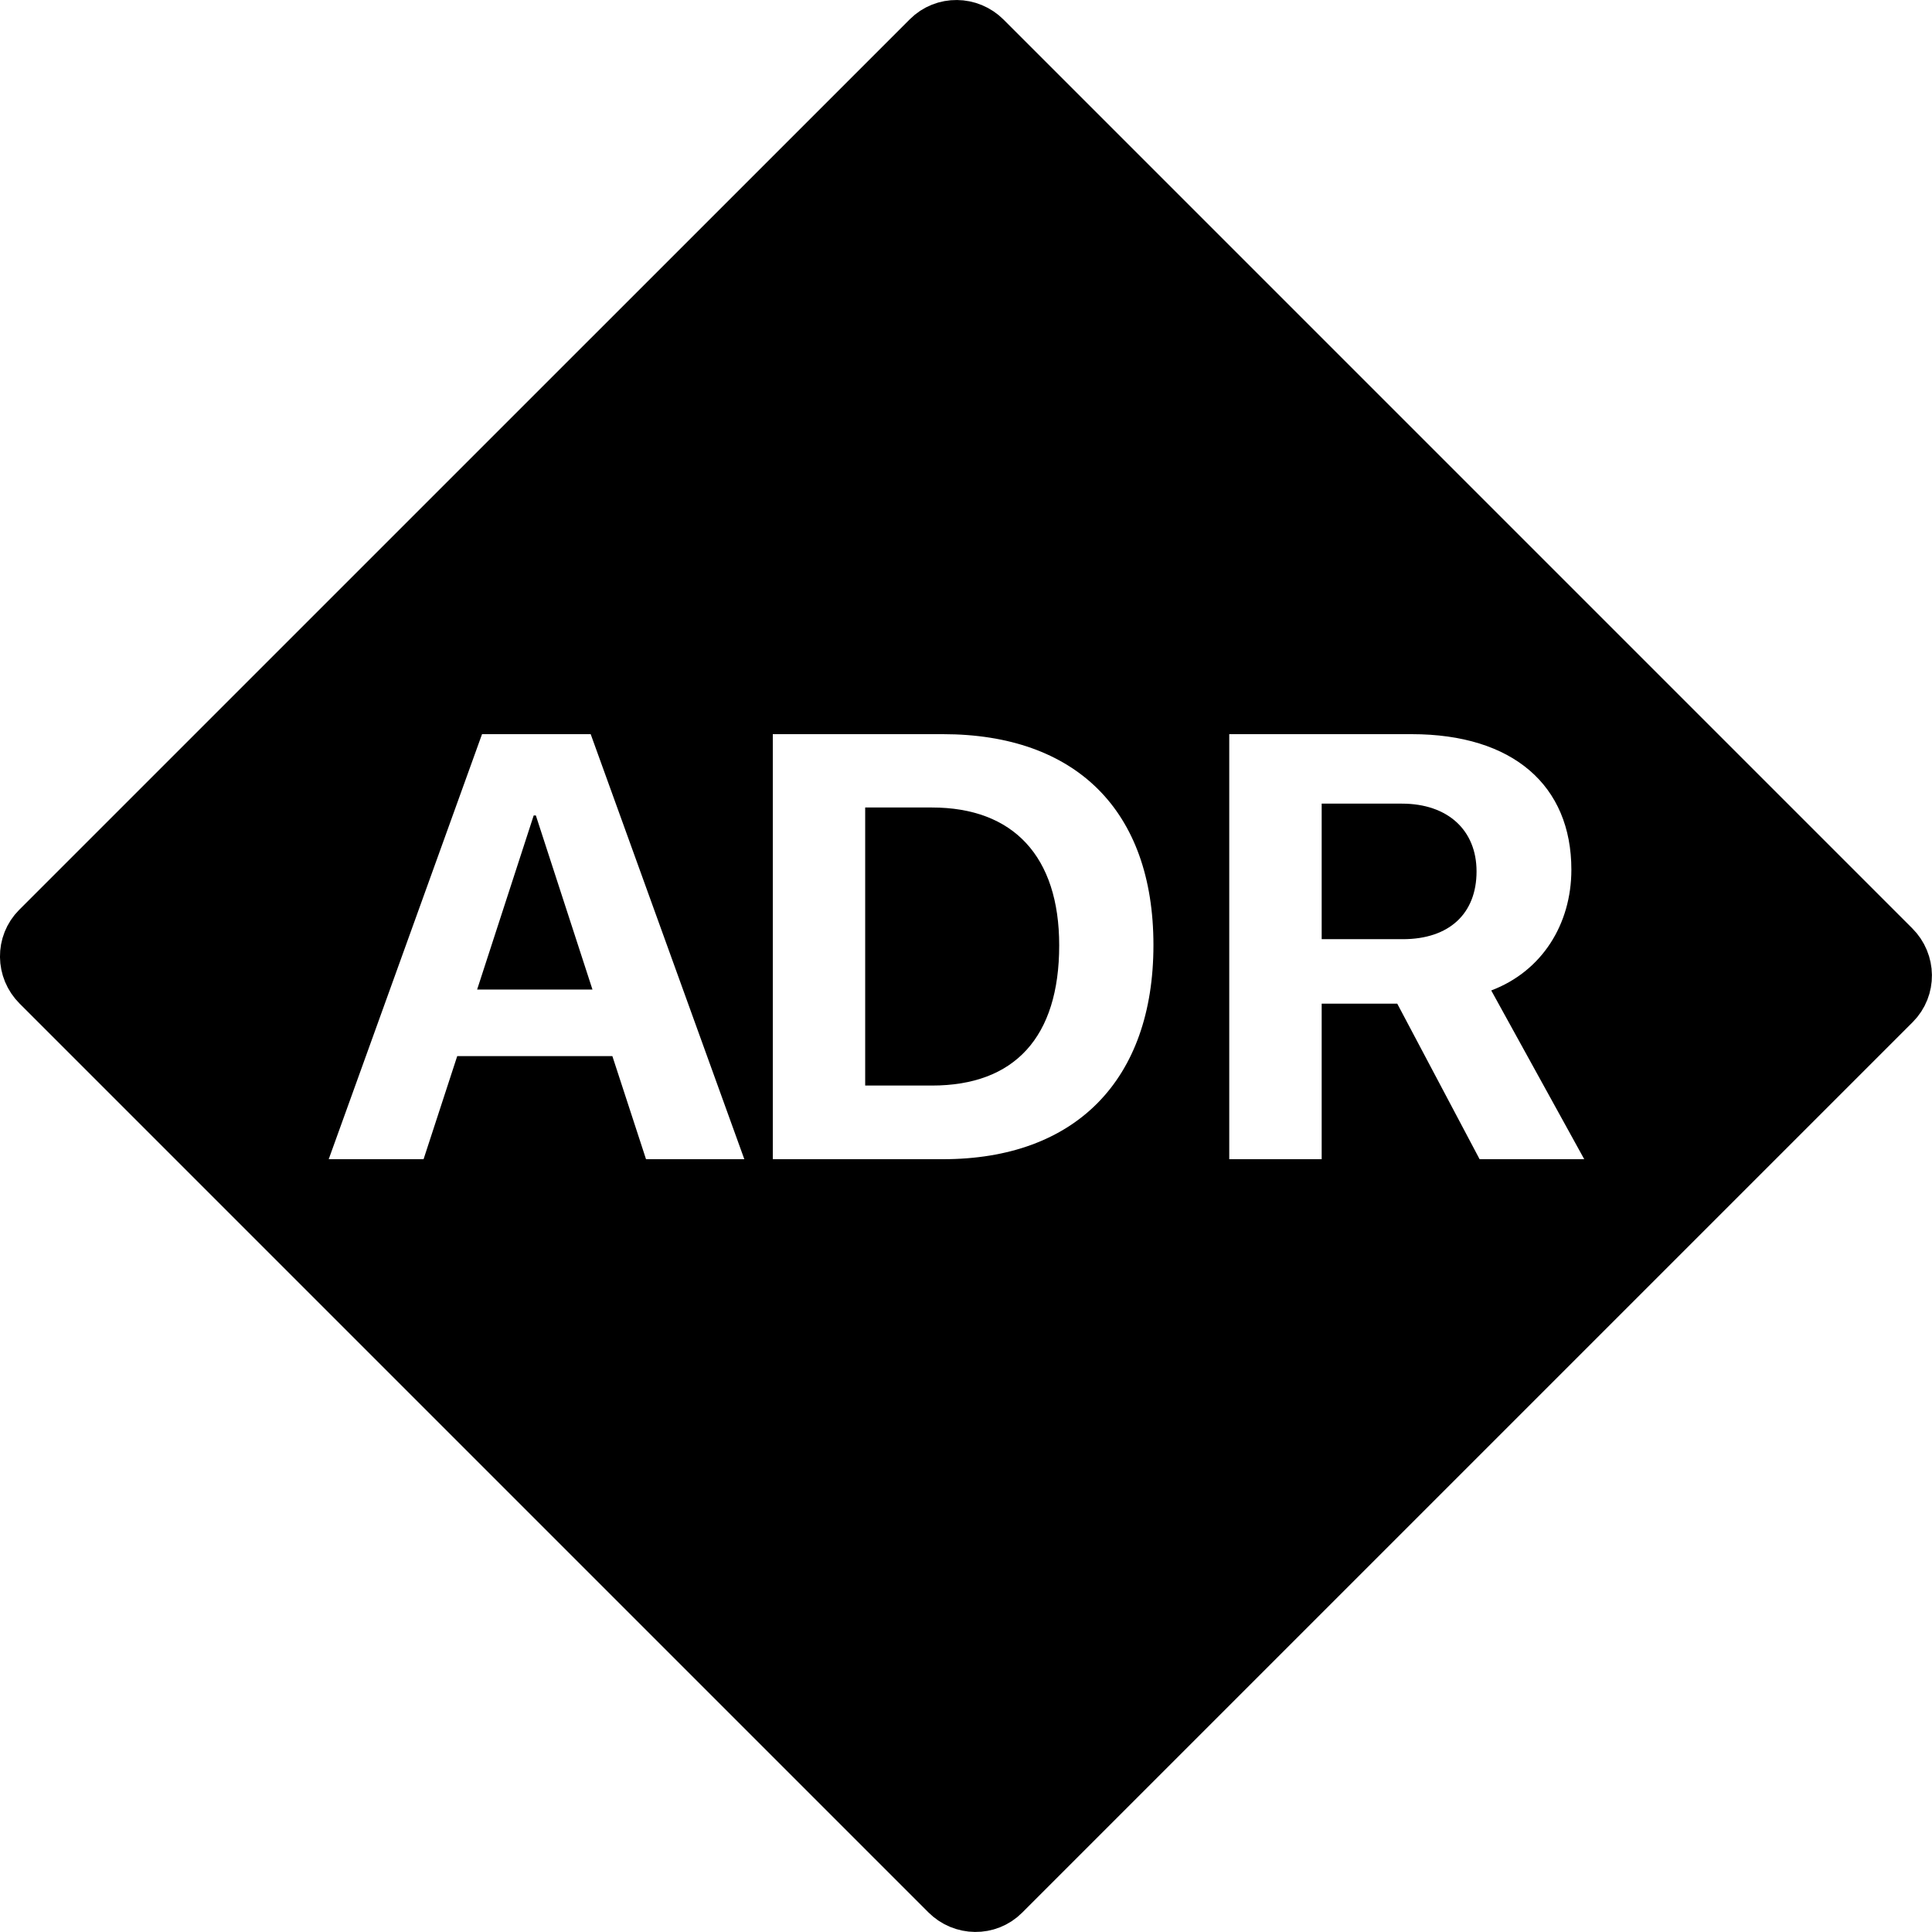<?xml version="1.0" encoding="iso-8859-1"?><!-- Generator: Adobe Illustrator 21.0.0, SVG Export Plug-In . SVG Version: 6.00 Build 0)  --><svg xmlns="http://www.w3.org/2000/svg" xmlns:xlink="http://www.w3.org/1999/xlink" viewBox="0 0 50 50" width="50px" height="50px"><path style="fill:none;stroke:#000000;stroke-width:2;stroke-linejoin:round;stroke-miterlimit:10;" d="M25.266,1.215c-0.282-0.282-0.736-0.287-1.012-0.01L1.204,24.253c-0.277,0.277-0.272,0.73,0.01,1.012l23.519,23.519c0.282,0.282,0.736,0.287,1.012,0.01l23.049-23.049c0.276-0.277,0.272-0.73-0.011-1.012L25.266,1.215z"/><g><path d="M24.118,20.898h-1.727v7.196h1.727c2.139,0,3.294-1.25,3.294-3.629C27.412,22.164,26.225,20.898,24.118,20.898z"/><path d="M48.785,24.734L25.266,1.215c-0.282-0.282-0.736-0.287-1.012-0.01L1.205,24.253c-0.277,0.277-0.272,0.73,0.01,1.012l23.519,23.519c0.282,0.282,0.736,0.287,1.012,0.01l23.049-23.049C49.072,25.47,49.068,25.016,48.785,24.734z M16.719,30l-0.871-2.668h-4.015L10.962,30H8.507l3.968-11h2.812l3.976,11H16.719z M24.403,30H20V19h4.403c3.429,0,5.448,1.966,5.448,5.458S27.832,30,24.403,30z M38.292,30l-2.131-4.025h-1.956V30h-2.392V19h4.72c2.63,0,4.134,1.334,4.134,3.507c0,1.41-0.76,2.63-2.074,3.126L41,30H38.292z"/><path d="M36.28,20.798h-2.075v3.508h2.099c1.204,0,1.909-0.664,1.909-1.754C38.213,21.485,37.468,20.798,36.28,20.798z"/><polygon points="13.812,21.104 12.348,25.609 15.333,25.609 13.868,21.104 "/></g></svg>
